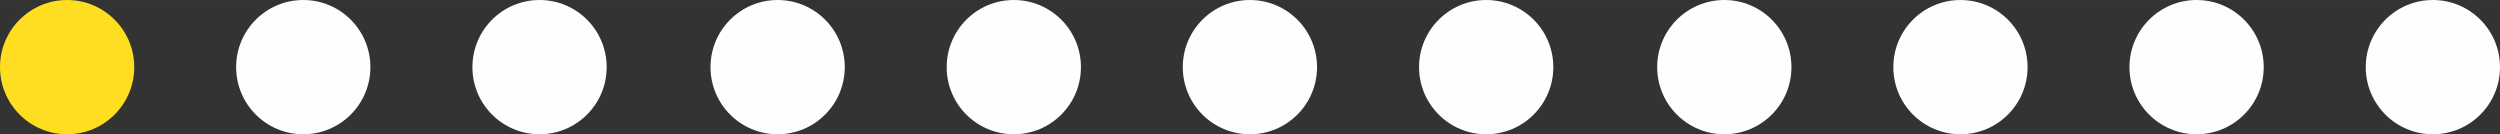 <?xml version="1.0" encoding="UTF-8"?>
<!DOCTYPE svg PUBLIC "-//W3C//DTD SVG 1.1//EN" "http://www.w3.org/Graphics/SVG/1.1/DTD/svg11.dtd">
<!-- Creator: CorelDRAW 2020 (64-Bit) -->
<svg xmlns="http://www.w3.org/2000/svg" xml:space="preserve" width="54.294mm" height="2.916mm" version="1.1" style="shape-rendering:geometricPrecision; text-rendering:geometricPrecision; image-rendering:optimizeQuality; fill-rule:evenodd; clip-rule:evenodd"
viewBox="0 0 703.51 37.78"
 xmlns:xlink="http://www.w3.org/1999/xlink"
 xmlns:xodm="http://www.corel.com/coreldraw/odm/2003">
 <rect x="0" y="0" width="703.51" height="37.78" fill="#333333" stroke="none"/>
 <defs>
  <style type="text/css">
   <![CDATA[
    .fil1 {fill:#FEFEFE}
    .fil0 {fill:#FFDE21}
   ]]>
  </style>
 </defs>
 <g id="Слой_x0020_1">
  <g id="_1407148931568">
   <circle class="fil0" cx="18.89" cy="18.89" r="18.89"/>
   <circle class="fil1" cx="85.34" cy="18.89" r="18.89"/>
   <circle class="fil1" cx="151.83" cy="18.89" r="18.89"/>
   <circle class="fil1" cx="218.83" cy="18.89" r="18.89"/>
   <circle class="fil1" cx="285.29" cy="18.89" r="18.89"/>
   <circle class="fil1" cx="351.73" cy="18.89" r="18.89"/>
   <circle class="fil1" cx="418.22" cy="18.89" r="18.89"/>
   <circle class="fil1" cx="485.23" cy="18.89" r="18.89"/>
   <circle class="fil1" cx="551.68" cy="18.89" r="18.89"/>
   <circle class="fil1" cx="618.13" cy="18.89" r="18.89"/>
   <circle class="fil1" cx="684.62" cy="18.89" r="18.89"/>
  </g>
 </g>
</svg>
